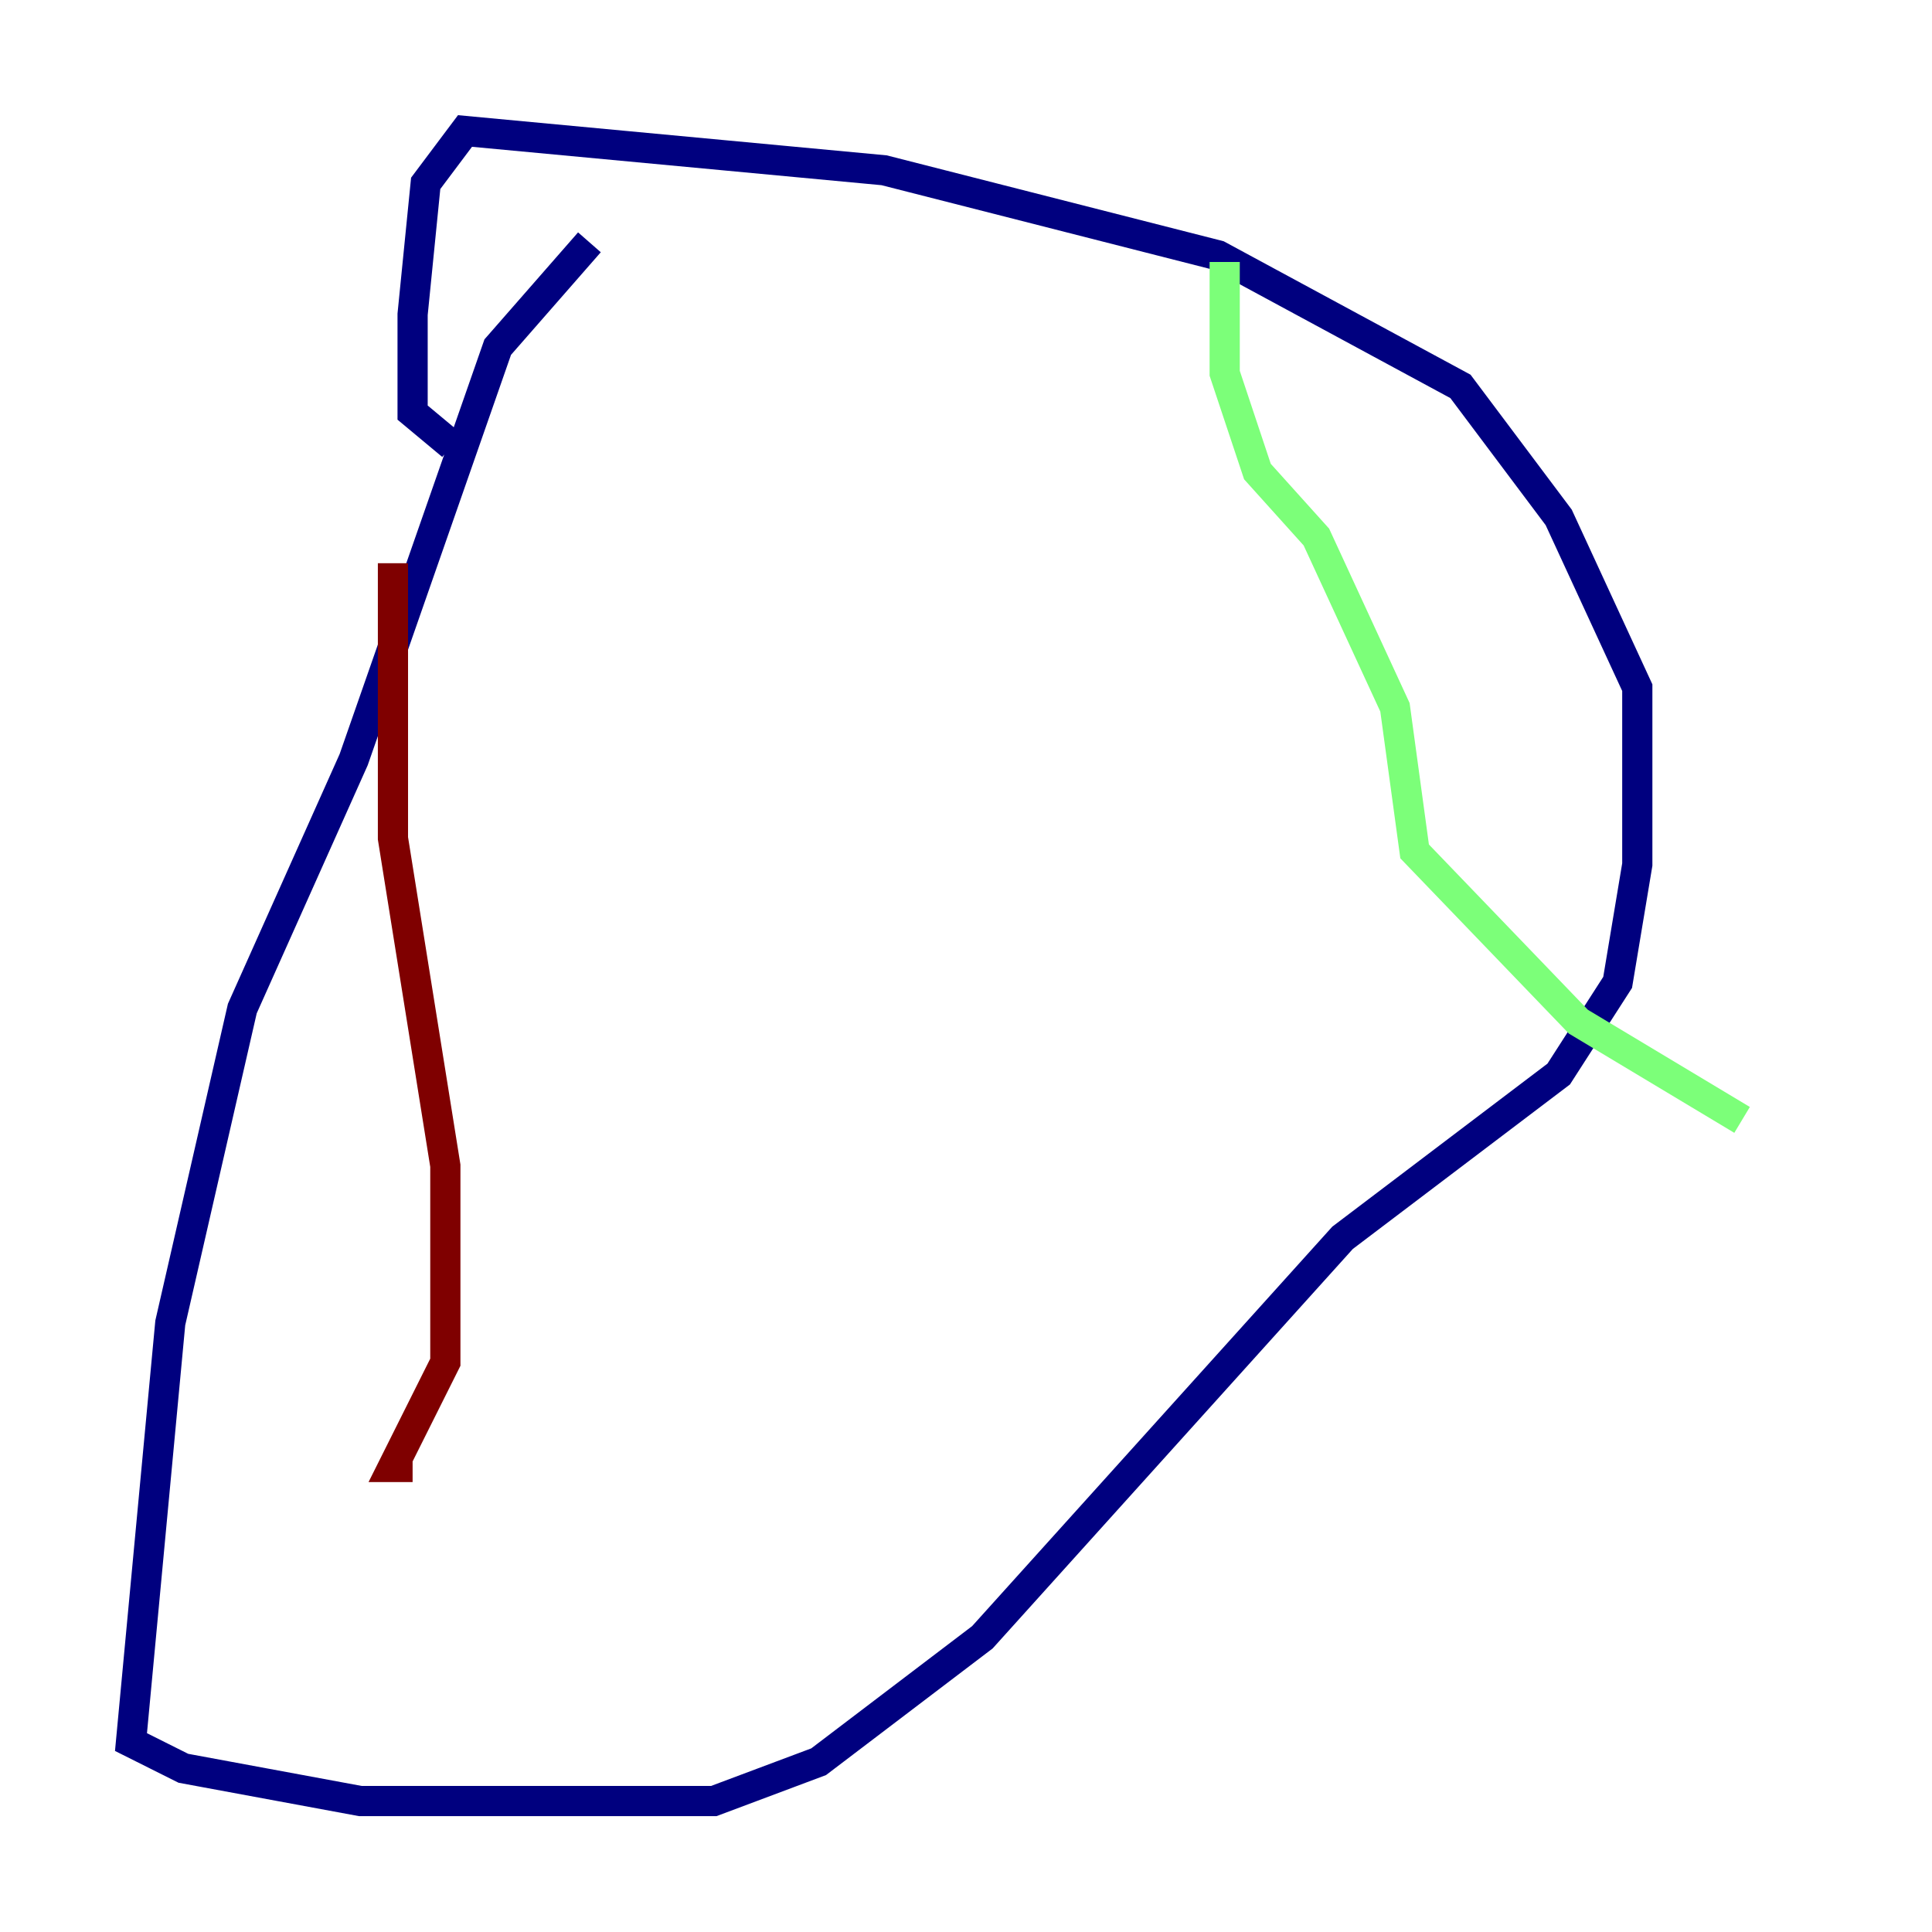 <?xml version="1.0" encoding="utf-8" ?>
<svg baseProfile="tiny" height="128" version="1.2" viewBox="0,0,128,128" width="128" xmlns="http://www.w3.org/2000/svg" xmlns:ev="http://www.w3.org/2001/xml-events" xmlns:xlink="http://www.w3.org/1999/xlink"><defs /><polyline fill="none" points="39.051,16.054 32.976,22.997 23.43,50.332 16.054,66.82 11.281,87.647 8.678,115.417 12.149,117.153 23.864,119.322 47.295,119.322 54.237,116.719 65.085,108.475 88.949,82.007 103.268,71.159 107.173,65.085 108.475,57.275 108.475,45.559 103.268,34.278 96.759,25.6 80.705,16.922 58.576,11.281 30.807,8.678 28.203,12.149 27.336,20.827 27.336,27.336 29.939,29.505" stroke="#00007f" stroke-width="2" /><polyline fill="none" points="81.139,17.356 81.139,24.732 83.308,31.241 87.214,35.58 92.42,46.861 93.722,56.407 104.57,67.688 115.417,74.197" stroke="#7cff79" stroke-width="2" /><polyline fill="none" points="26.034,37.315 26.034,55.539 29.505,77.234 29.505,90.251 26.034,97.193 27.336,97.193" stroke="#7f0000" stroke-width="2" /></svg>
